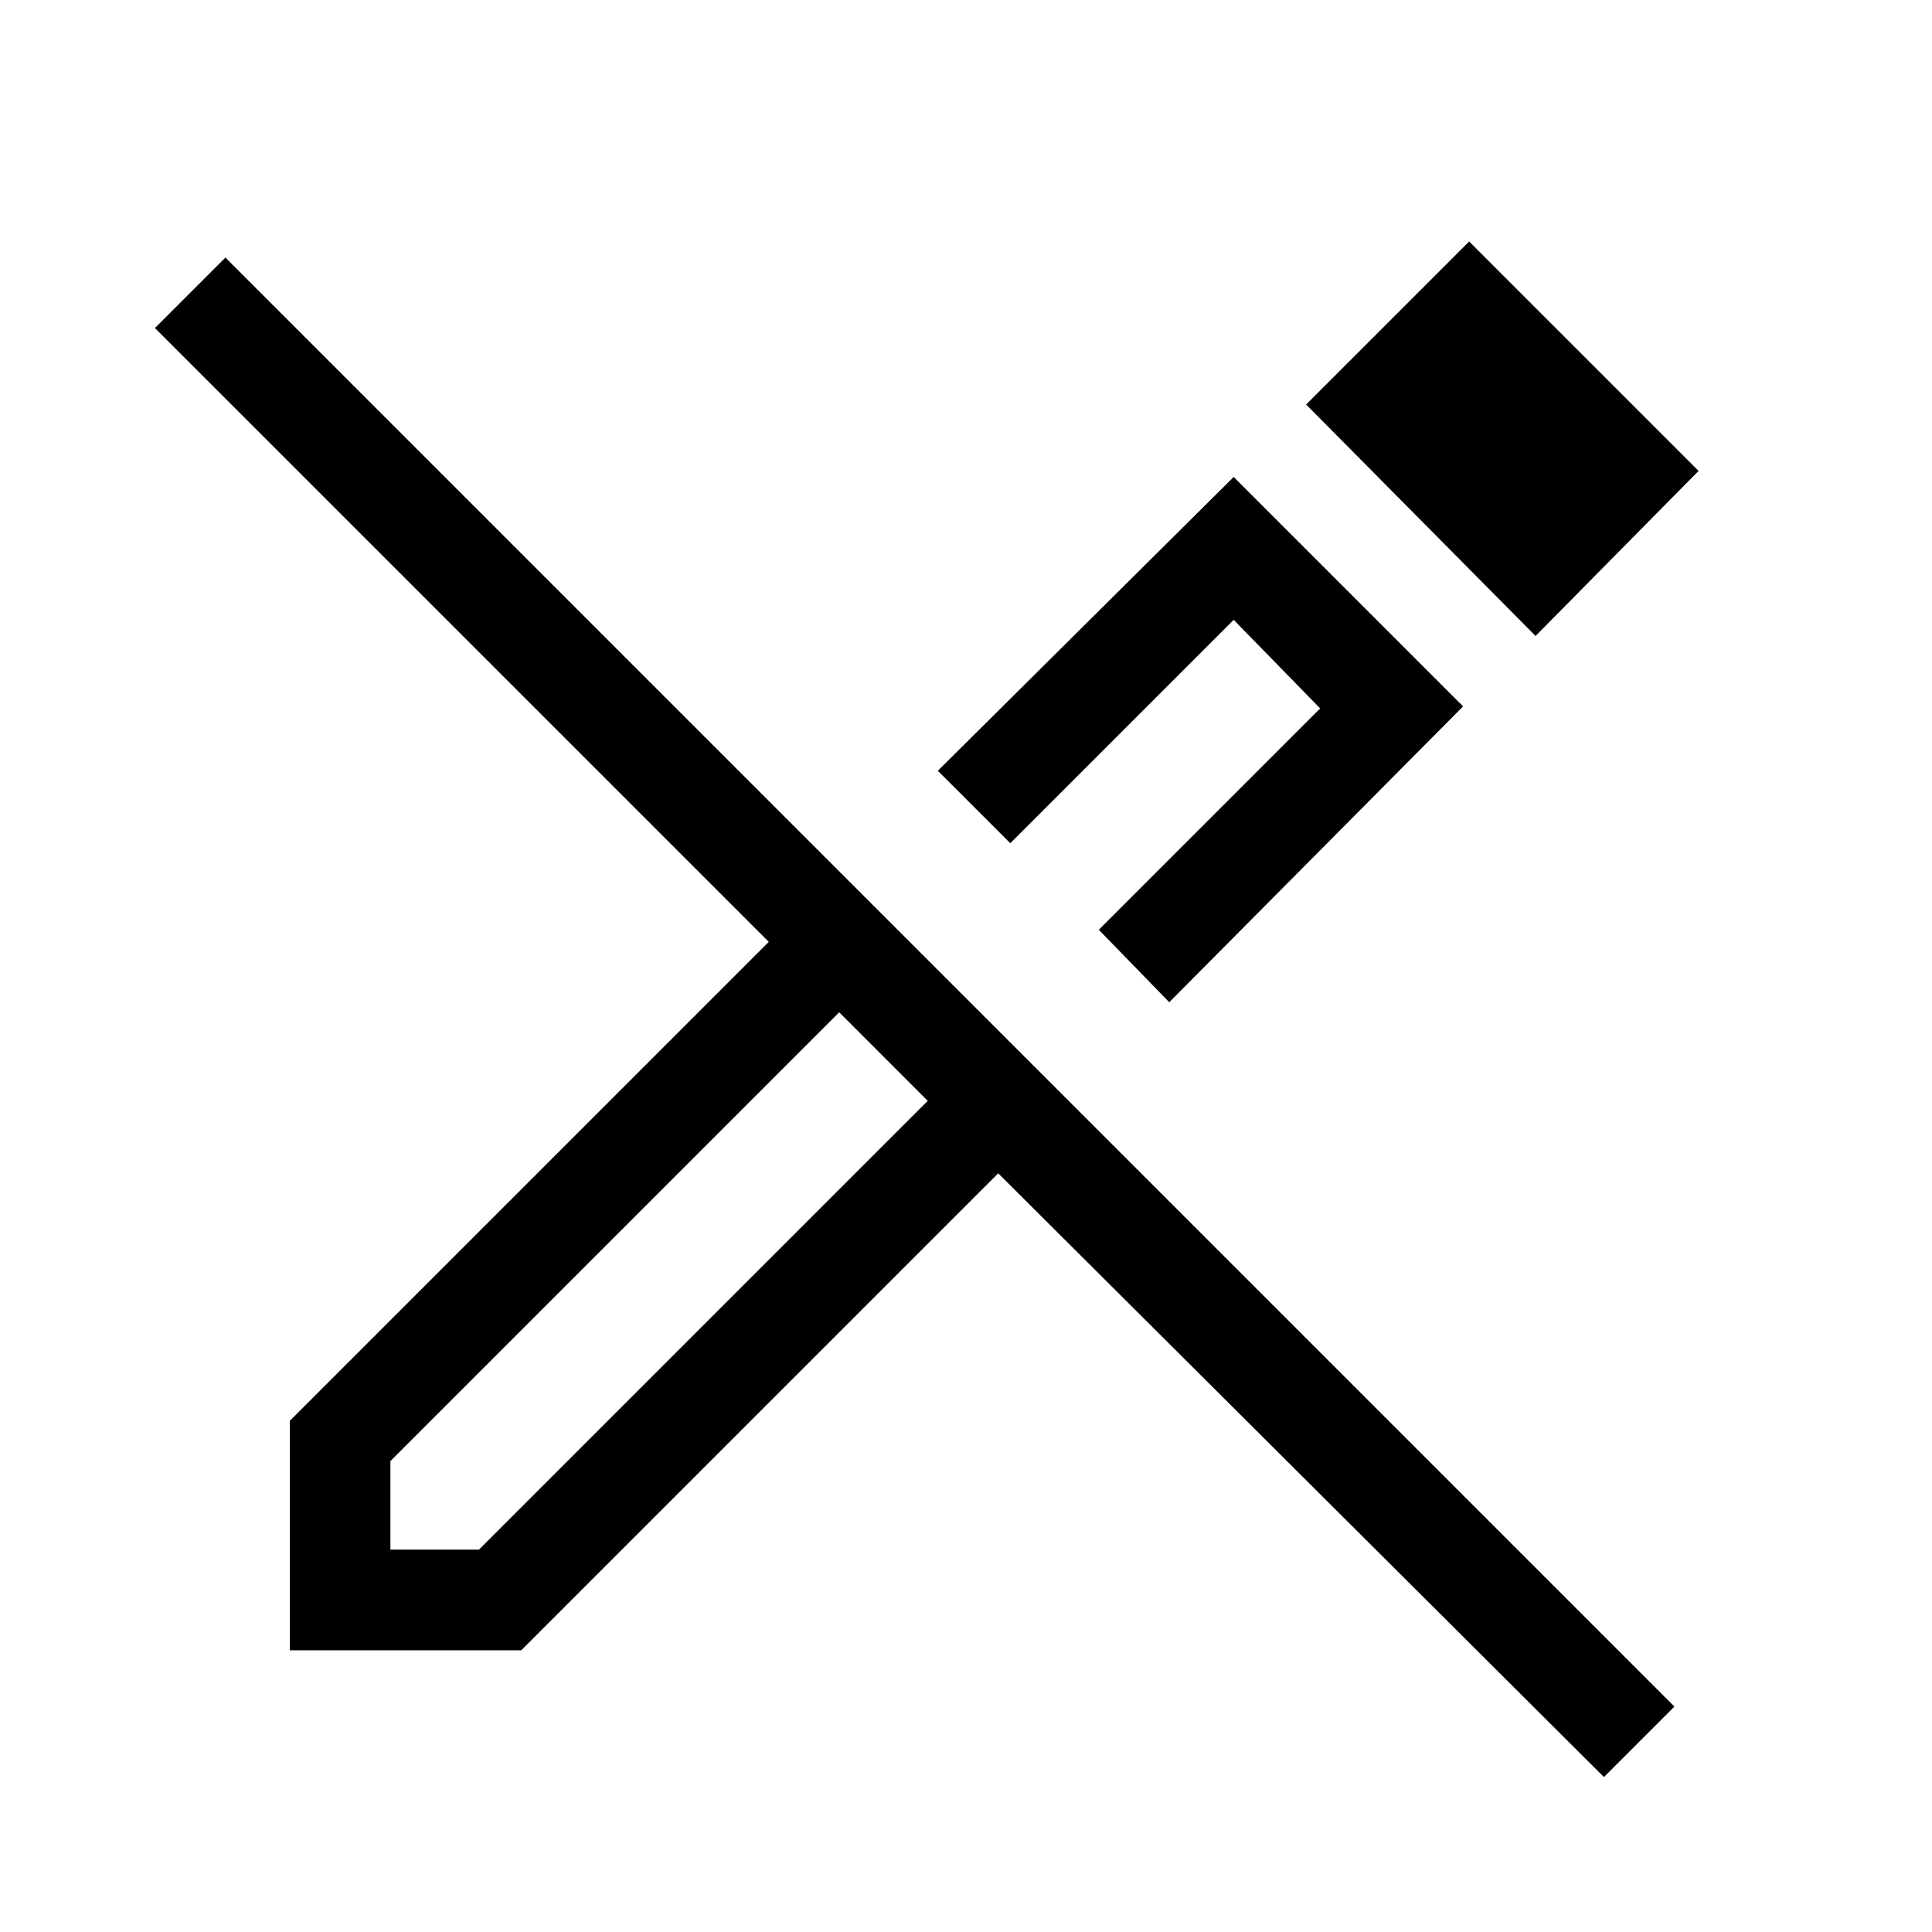 <svg xmlns="http://www.w3.org/2000/svg" viewBox="0 0 40 40"><path d="m33.208 36.792-12.541-12.5-9.875 9.875H6v-4.75l9.917-9.917L3.208 6.792l1.459-1.459 30 30ZM8.083 32.083h1.834l9.291-9.291-.916-.917-.917-.917-9.292 9.292Zm11.125-9.291-.916-.917-.917-.917 1.833 1.834Zm5-2.042-1.458-1.5 4.583-4.583-1.791-1.834-4.625 4.625-1.5-1.5 6.125-6.083 4.75 4.75Zm7.584-7.583-4.75-4.792L30.417 5l4.75 4.75Zm-9.959 5.166Z"/></svg>